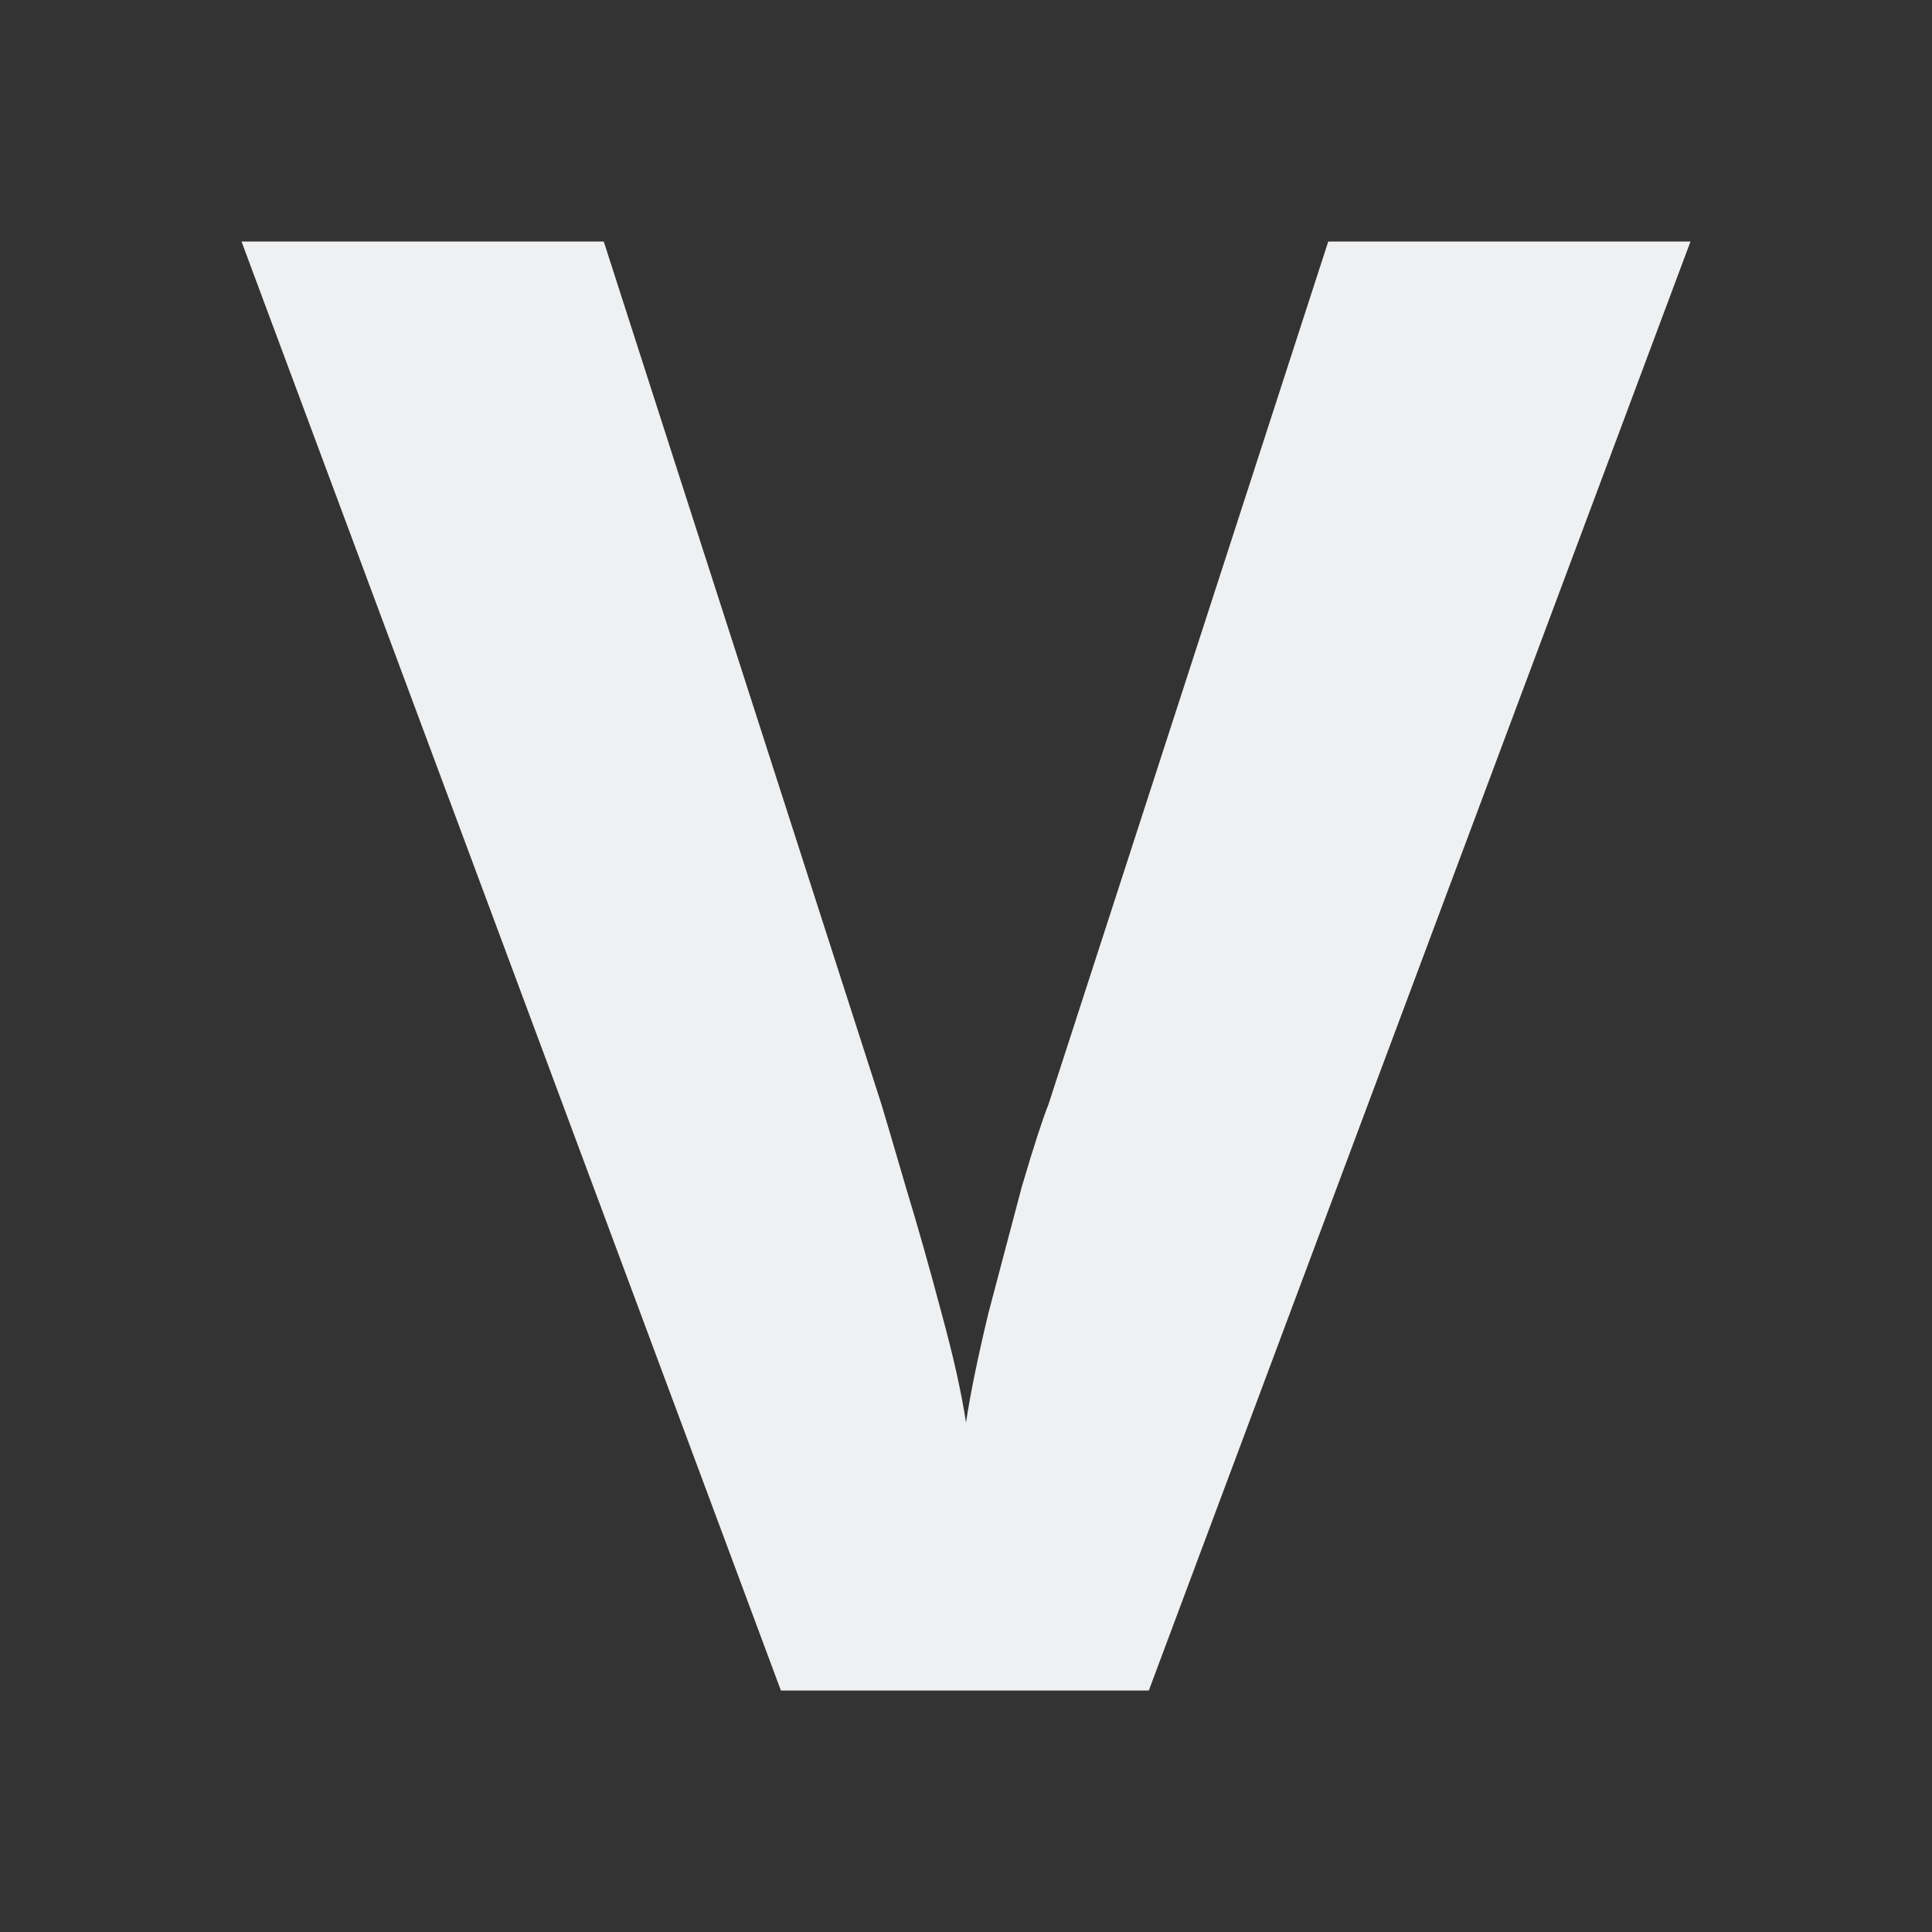 <svg viewBox="0 0 16 16" xmlns="http://www.w3.org/2000/svg"><rect x="0" y="0" width="16" height="16" fill="#333333" stroke="none"/><path d="m2 2 4.467 12h3.047l4.486-12h-3l-2.316 7.143c-.049.123-.124.353-.223.689-.086.325-.177.671-.275 1.041-.086.359-.149.662-.186.908-.037-.246-.105-.55-.203-.908-.098-.37-.196-.716-.295-1.041-.098-.336-.166-.566-.203-.689l-2.299-7.143z" fill="#eff0f1"/></svg>
